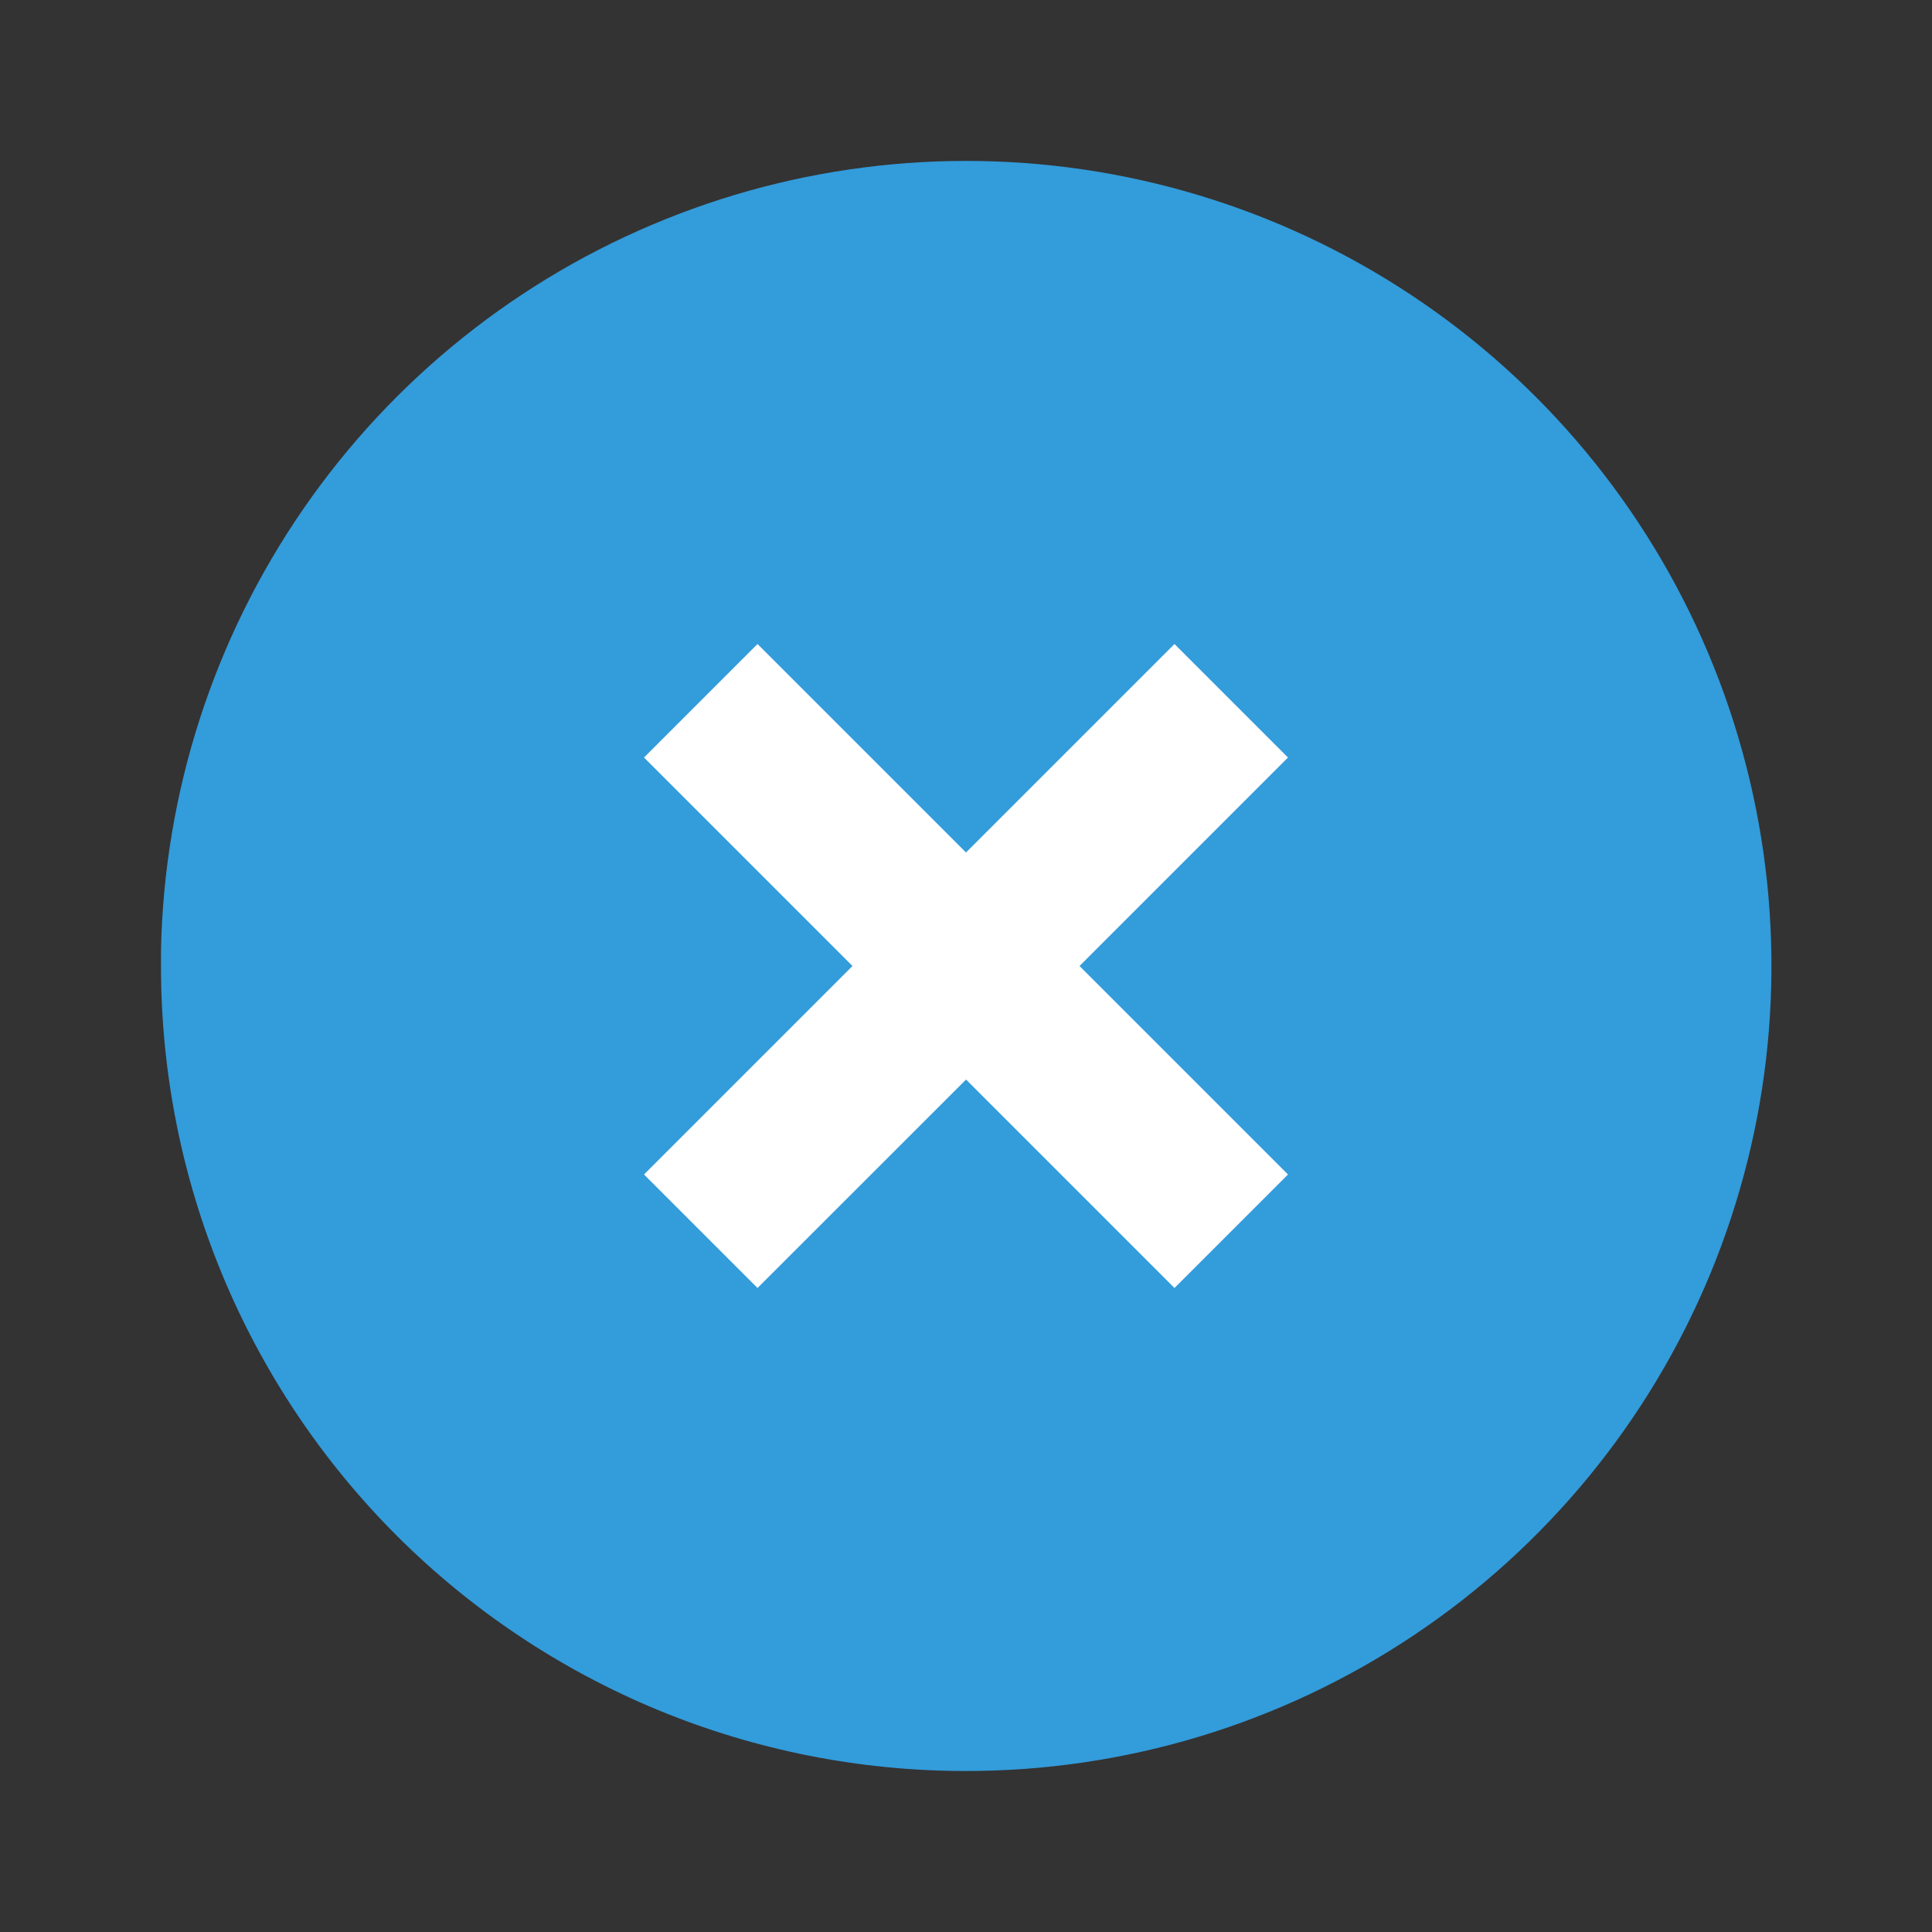 <svg width="45" height="45" viewBox="0 0 45 45" fill="none" xmlns="http://www.w3.org/2000/svg">
<rect x="0" y="0" width="45" height="45" fill="#333333" stroke="none"/>
<circle cx="23.625" cy="22.5" r="12.375" fill="white"/>
<path d="M22.5 41.25C20.037 41.252 17.598 40.769 15.322 39.828C13.046 38.886 10.978 37.505 9.236 35.764C7.495 34.022 6.114 31.954 5.172 29.678C4.231 27.402 3.748 24.963 3.75 22.5V22.125C3.825 18.449 4.979 14.876 7.068 11.85C9.157 8.824 12.089 6.479 15.499 5.106C18.91 3.732 22.649 3.392 26.252 4.126C29.855 4.861 33.163 6.638 35.764 9.236C38.388 11.858 40.176 15.2 40.9 18.839C41.624 22.478 41.253 26.249 39.833 29.677C38.413 33.104 36.008 36.033 32.923 38.093C29.837 40.154 26.21 41.252 22.5 41.25ZM22.5 25.144L27.356 30L30 27.356L25.144 22.5L30 17.644L27.356 15L22.5 19.856L17.644 15L15 17.644L19.856 22.5L15 27.356L17.644 30L22.5 25.146V25.144Z" fill="#339CDB"/>
</svg>
